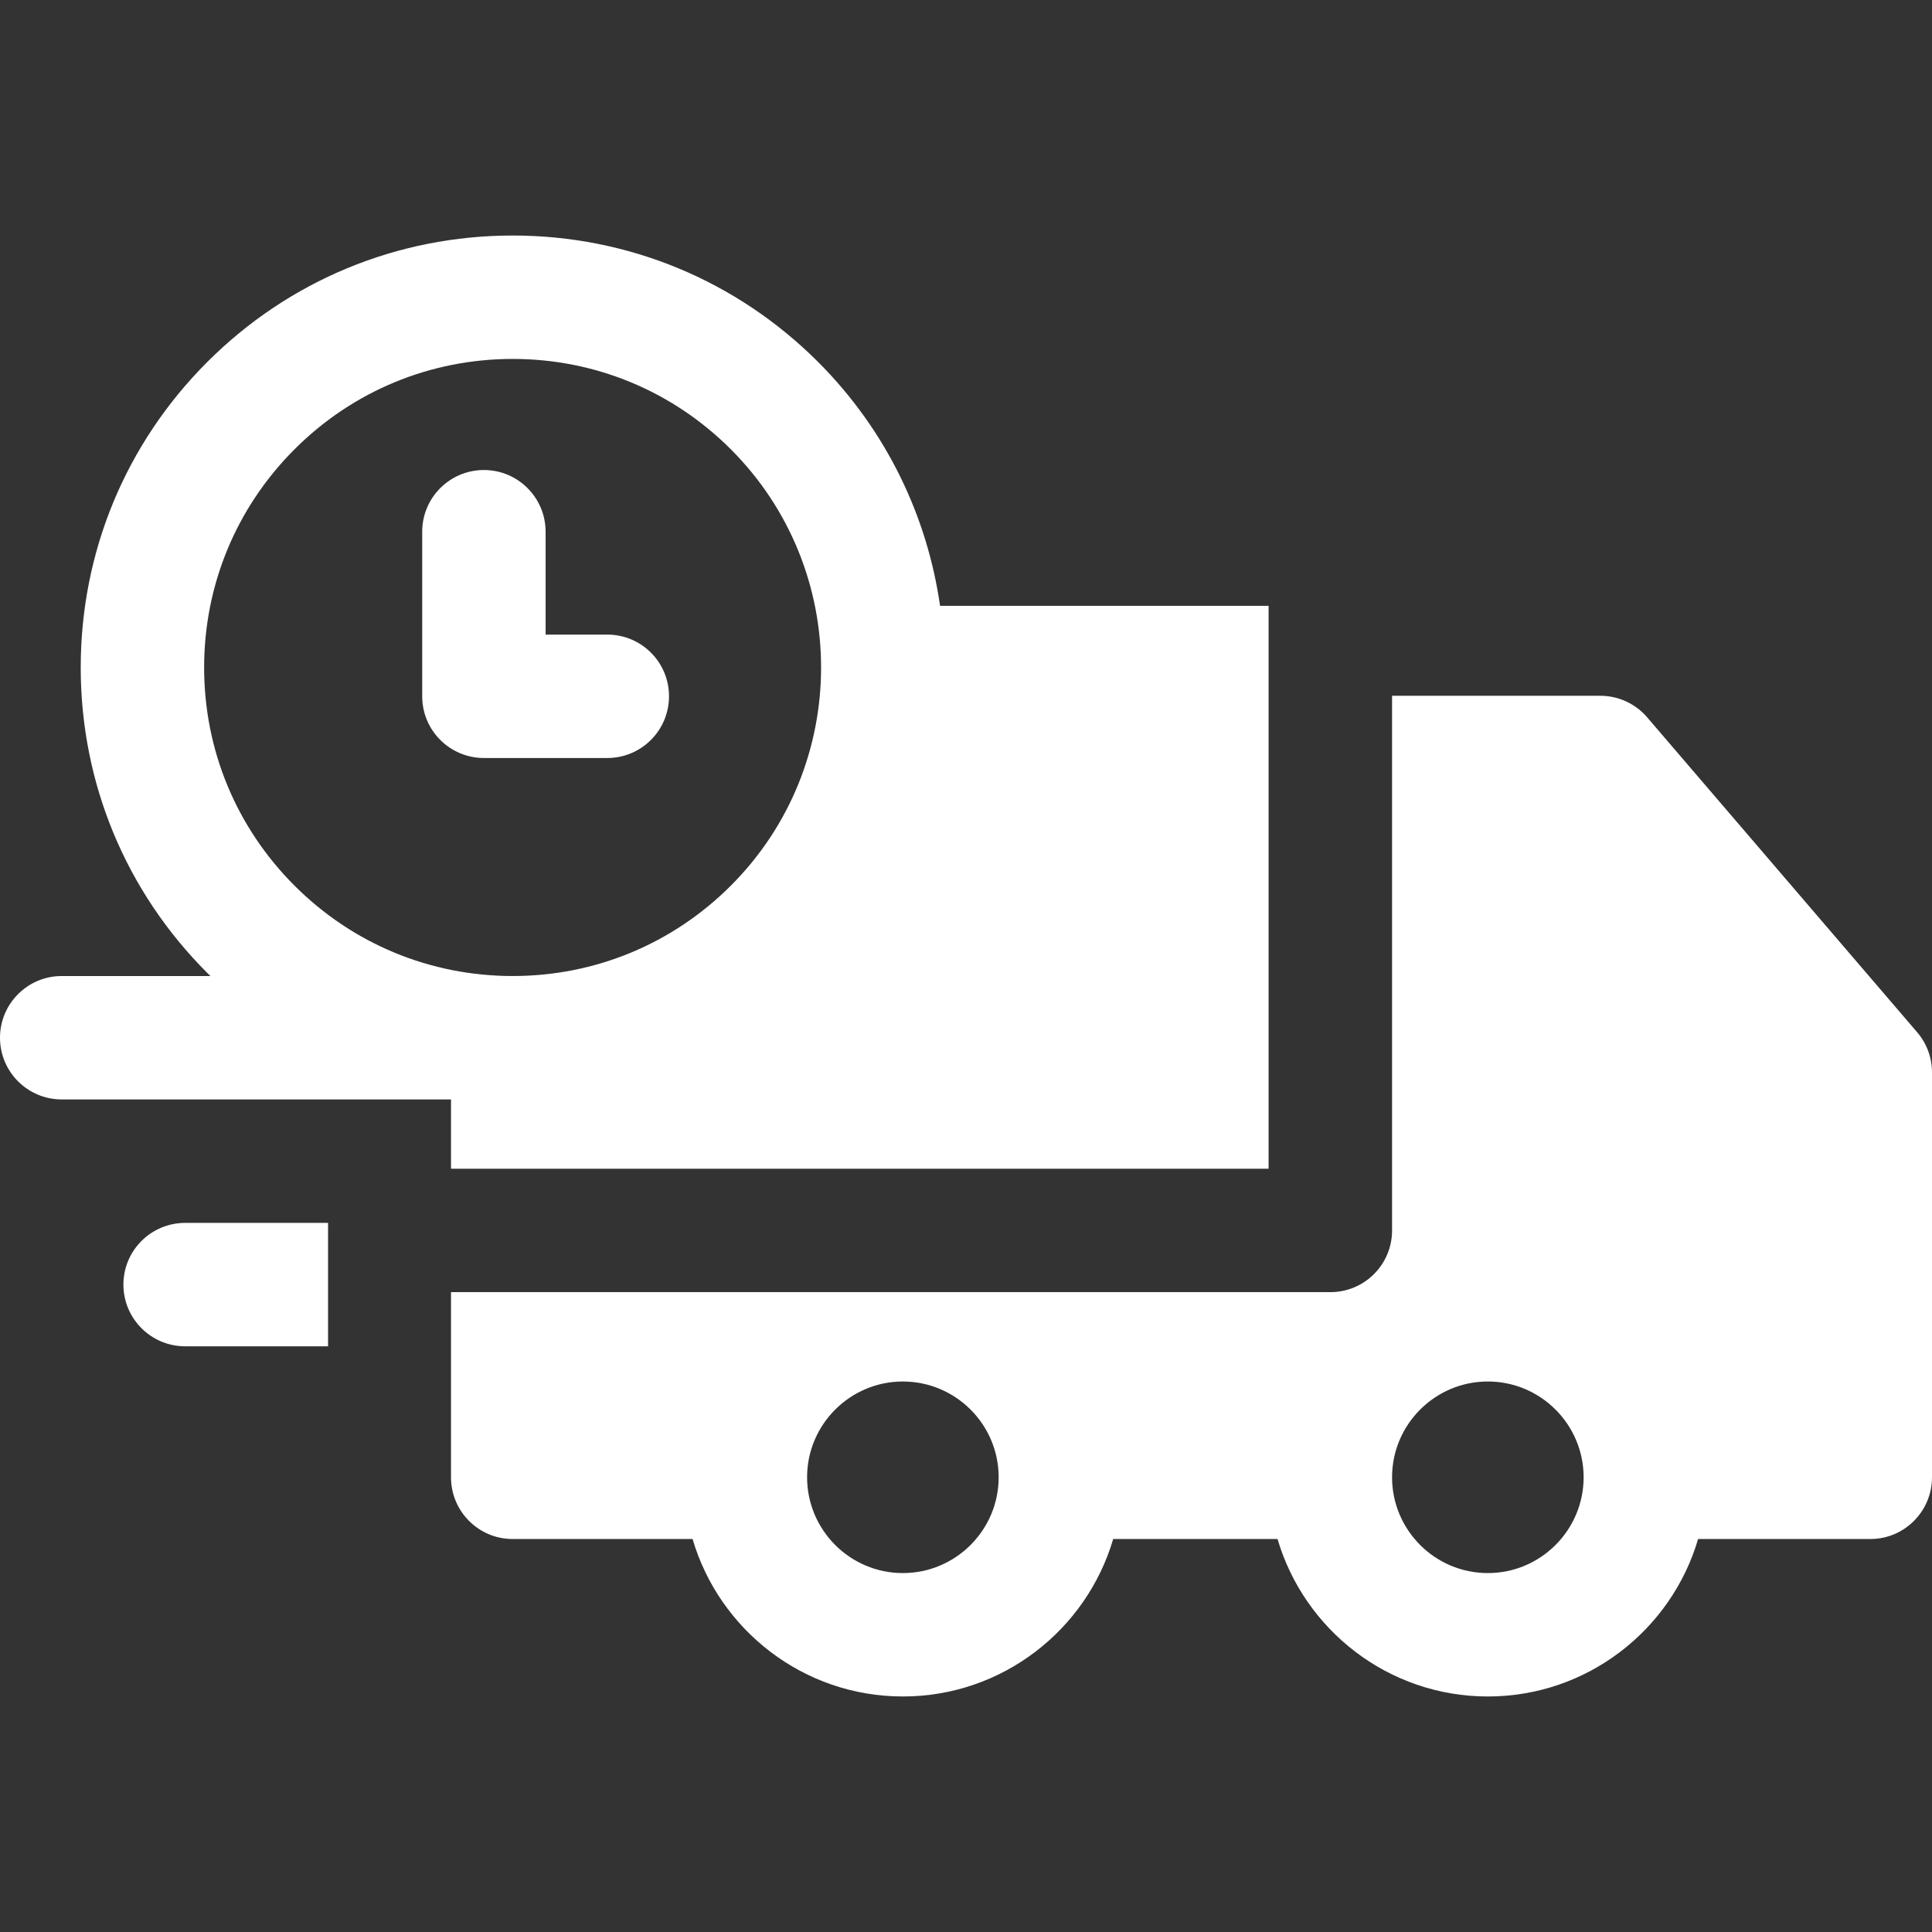 <svg width="32" height="32" viewBox="0 0 32 32" fill="none" xmlns="http://www.w3.org/2000/svg">
<rect x="0" y="0" width="32" height="32" fill="#333333" stroke="none"/>
<g clip-path="url(#clip0_1758_5396)">
<path d="M10.059 10.511H9.037V8.807C9.037 8.243 8.579 7.785 8.015 7.785C7.45 7.785 6.993 8.243 6.993 8.807V11.533C6.993 12.097 7.45 12.555 8.015 12.555H10.059C10.623 12.555 11.081 12.097 11.081 11.533C11.081 10.968 10.624 10.511 10.059 10.511Z" fill="white"/>
<path d="M31.754 17.097L27.282 11.881C27.088 11.655 26.805 11.524 26.506 11.524L23.057 11.524V20.38C23.057 20.945 22.599 21.402 22.035 21.402H7.47V24.468C7.47 25.033 7.927 25.491 8.492 25.491H11.471C11.914 26.996 13.307 28.099 14.954 28.099C16.602 28.099 17.995 26.996 18.438 25.491H21.16C21.603 26.996 22.996 28.099 24.643 28.099C26.29 28.099 27.684 26.996 28.126 25.491H30.978C31.543 25.491 32 25.033 32 24.468V17.762C32 17.518 31.913 17.282 31.754 17.097ZM14.954 26.055C14.08 26.055 13.368 25.343 13.368 24.468C13.368 23.594 14.08 22.882 14.954 22.882C15.829 22.882 16.541 23.594 16.541 24.468C16.541 25.343 15.829 26.055 14.954 26.055ZM26.23 24.469C26.229 25.344 25.518 26.055 24.643 26.055C23.768 26.055 23.057 25.343 23.057 24.468C23.057 23.594 23.768 22.882 24.643 22.882C25.518 22.882 26.229 23.593 26.23 24.468C26.23 24.468 26.23 24.468 26.23 24.468C26.23 24.469 26.23 24.469 26.23 24.469Z" fill="white"/>
<path d="M5.434 20.255H3.067C2.502 20.255 2.044 20.712 2.044 21.277C2.044 21.841 2.502 22.299 3.067 22.299H5.434L5.434 20.255Z" fill="white"/>
<path d="M15.57 10.034C15.57 10.036 15.571 10.037 15.571 10.039C15.36 8.559 14.687 7.133 13.551 5.996C12.2 4.645 10.403 3.901 8.492 3.901C6.581 3.901 4.784 4.645 3.433 5.996C2.081 7.348 1.337 9.144 1.337 11.056C1.337 12.967 2.081 14.763 3.433 16.115C3.45 16.132 3.468 16.149 3.485 16.166L1.022 16.166C0.458 16.166 0 16.624 0 17.188C6.25e-05 17.753 0.458 18.21 1.022 18.21L7.47 18.21V19.358H21.012V10.034L15.57 10.034ZM12.105 14.669C11.14 15.634 9.857 16.166 8.492 16.166C7.127 16.166 5.843 15.634 4.878 14.669C3.913 13.704 3.381 12.421 3.381 11.056C3.381 9.691 3.913 8.407 4.878 7.442C5.843 6.477 7.127 5.945 8.492 5.945C9.857 5.945 11.14 6.477 12.105 7.442C14.098 9.435 14.098 12.677 12.105 14.669Z" fill="white"/>
</g>
<defs>
<clipPath id="clip0_1758_5396">
<rect width="32" height="32" fill="white"/>
</clipPath>
</defs>
</svg>
